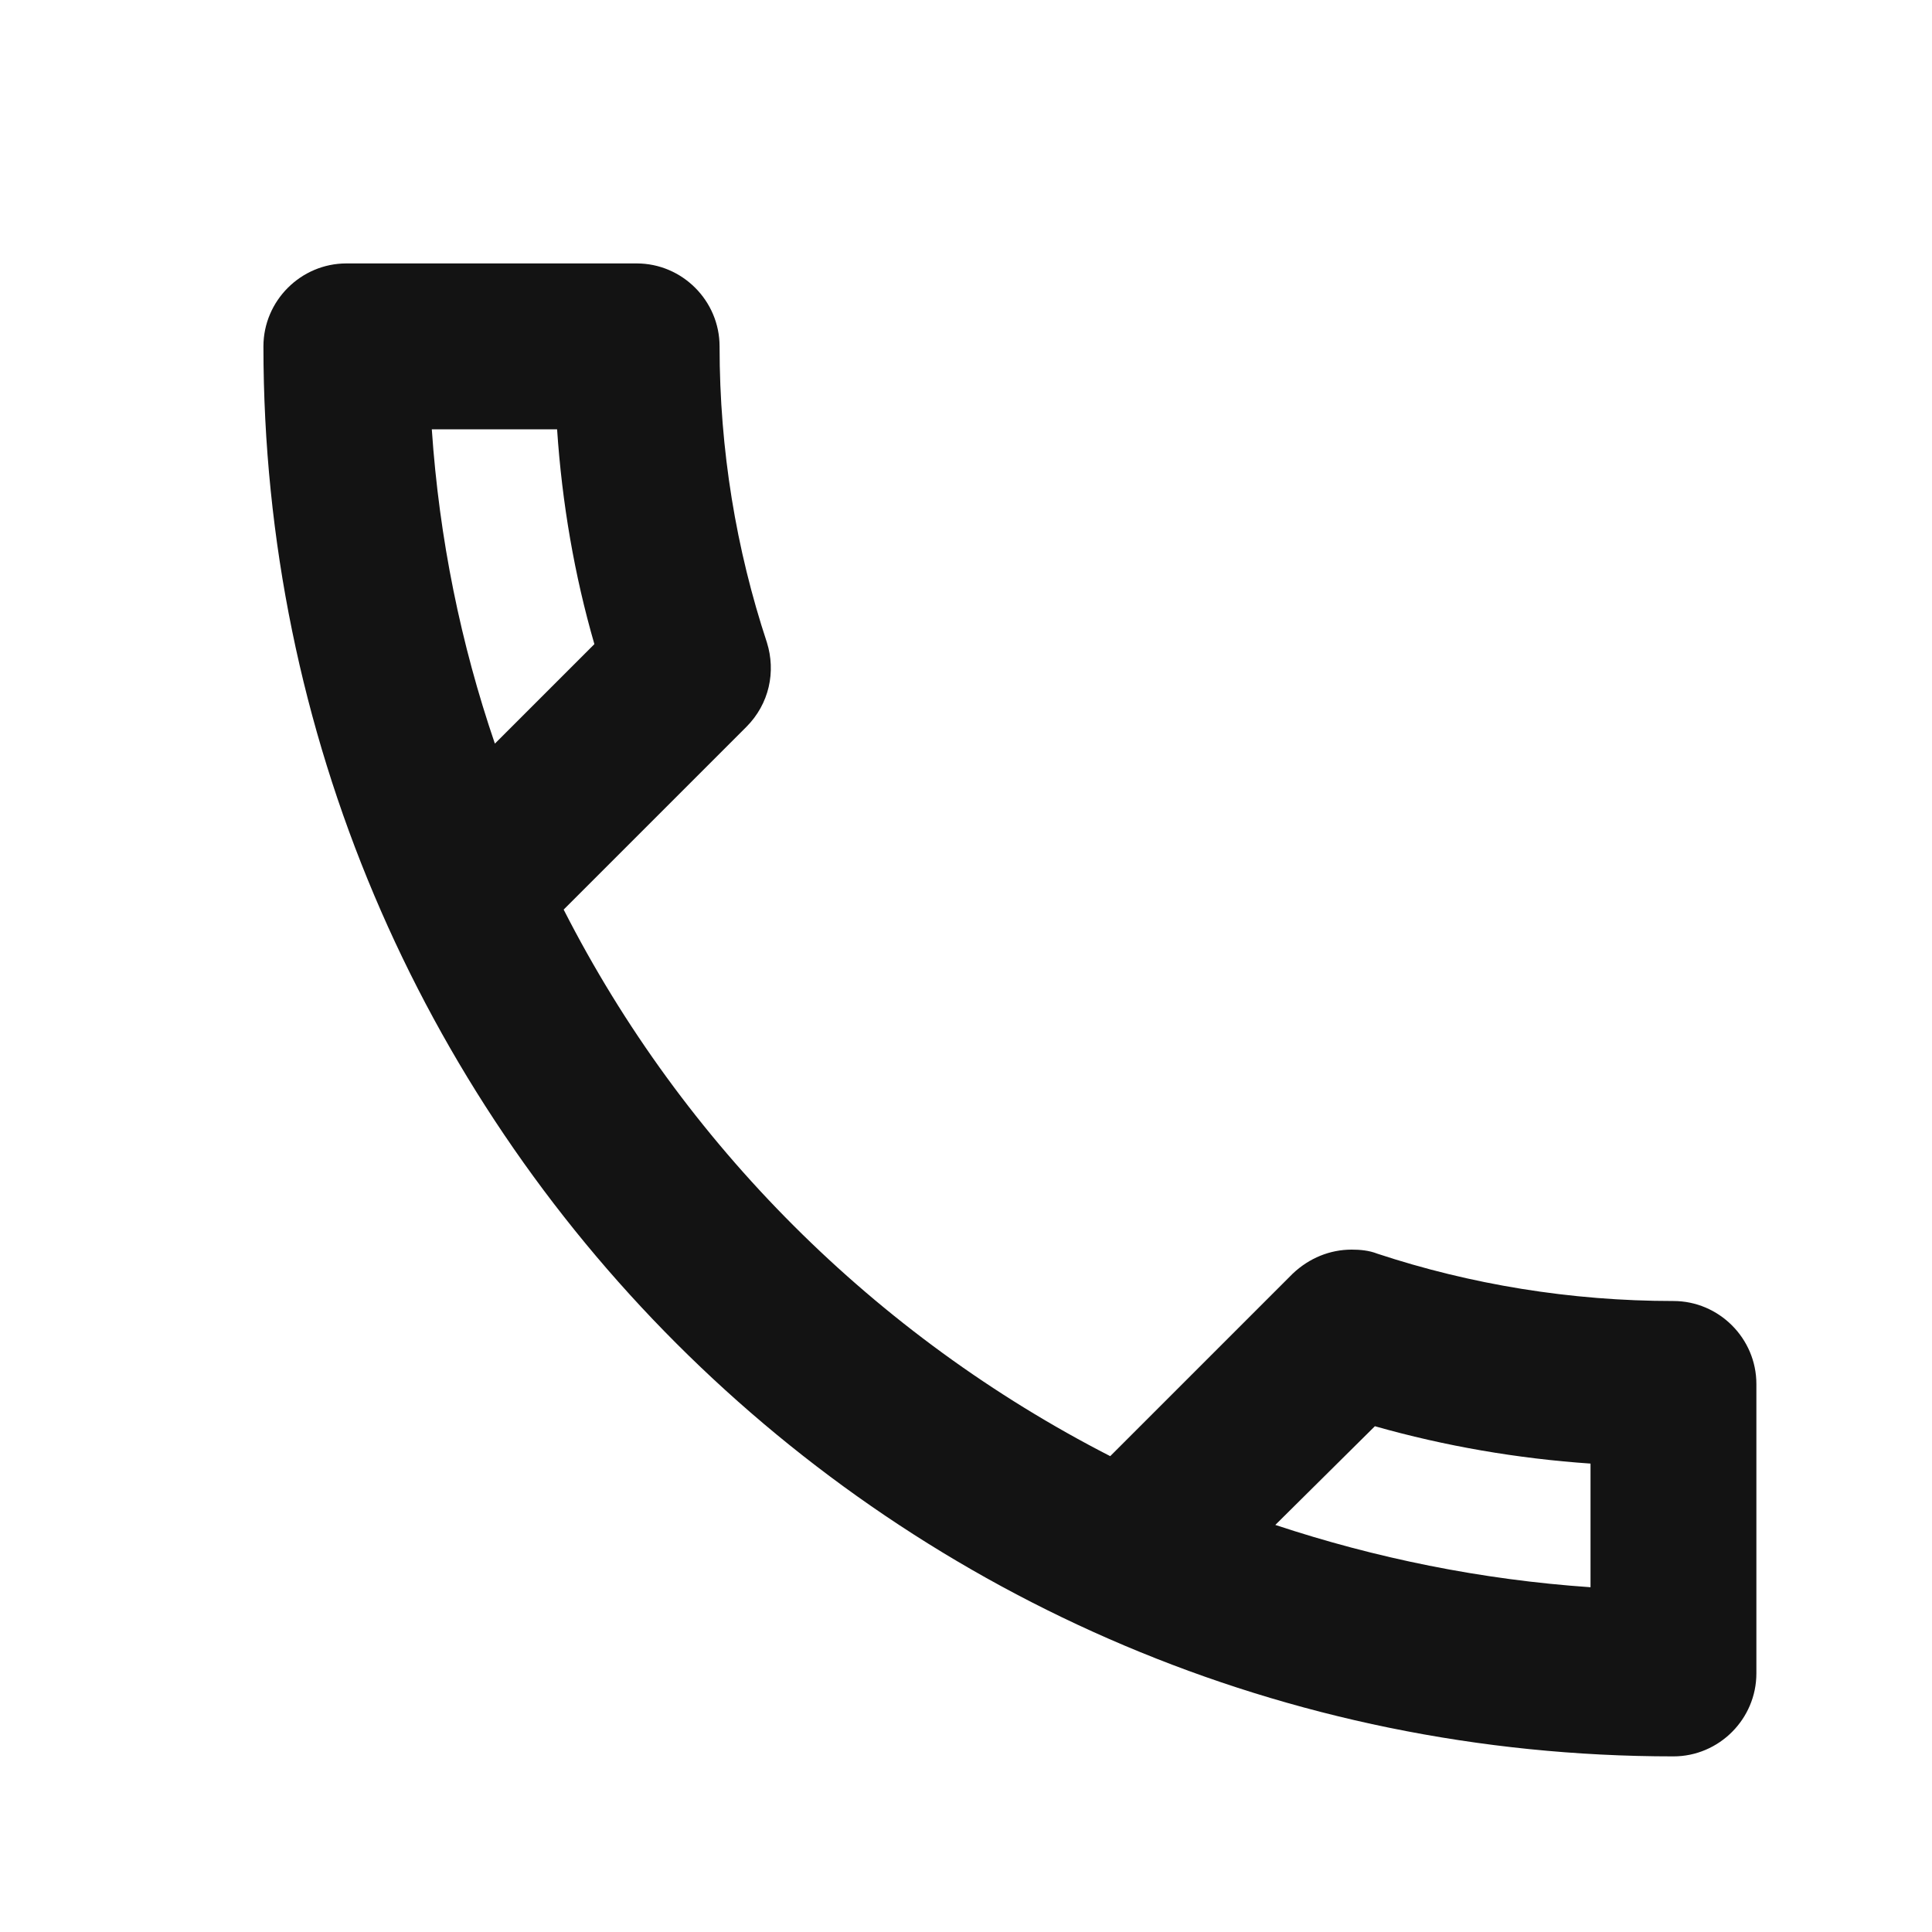 <svg xmlns="http://www.w3.org/2000/svg" width="20" height="20" viewBox="0 0 20 20">
    <defs>
        <filter id="jbu0jn5tia" color-interpolation-filters="auto">
            <feColorMatrix in="SourceGraphic" values="0 0 0 0 0.075 0 0 0 0 0.075 0 0 0 0 0.075 0 0 0 1 0"/>
        </filter>
    </defs>
    <g fill="none" fill-rule="evenodd">
        <g>
            <g>
                <g filter="url(#jbu0jn5tia)" transform="translate(-273, -520) translate(15, 295) translate(0, 190)">
                    <g>
                        <path d="M0 0L20 0 20 20 0 20z" transform="translate(258, 35)"/>
                        <path fill="#131313" fill-rule="nonzero" d="M5.767 4.444c.051.765.18 1.512.386 2.224l-1.03 1.03c-.352-1.03-.576-2.12-.653-3.254h1.297m8.465 10.32c.73.207 1.477.335 2.233.387v1.28c-1.134-.078-2.224-.301-3.263-.645l1.03-1.021M6.591 2.727H3.586c-.472 0-.859.387-.859.859 0 8.062 6.534 14.596 14.596 14.596.472 0 .859-.387.859-.859v-2.996c0-.472-.387-.859-.859-.859-1.064 0-2.103-.172-3.065-.49-.086-.034-.18-.042-.266-.042-.223 0-.438.086-.61.249l-1.889 1.889c-2.43-1.245-4.421-3.229-5.658-5.658l1.89-1.89c.24-.24.308-.574.214-.875-.318-.962-.49-1.992-.49-3.065 0-.472-.386-.859-.858-.859z" transform="translate(258, 35)"/>
                    </g>
                </g>
            </g>
        </g>
    </g>
</svg>
